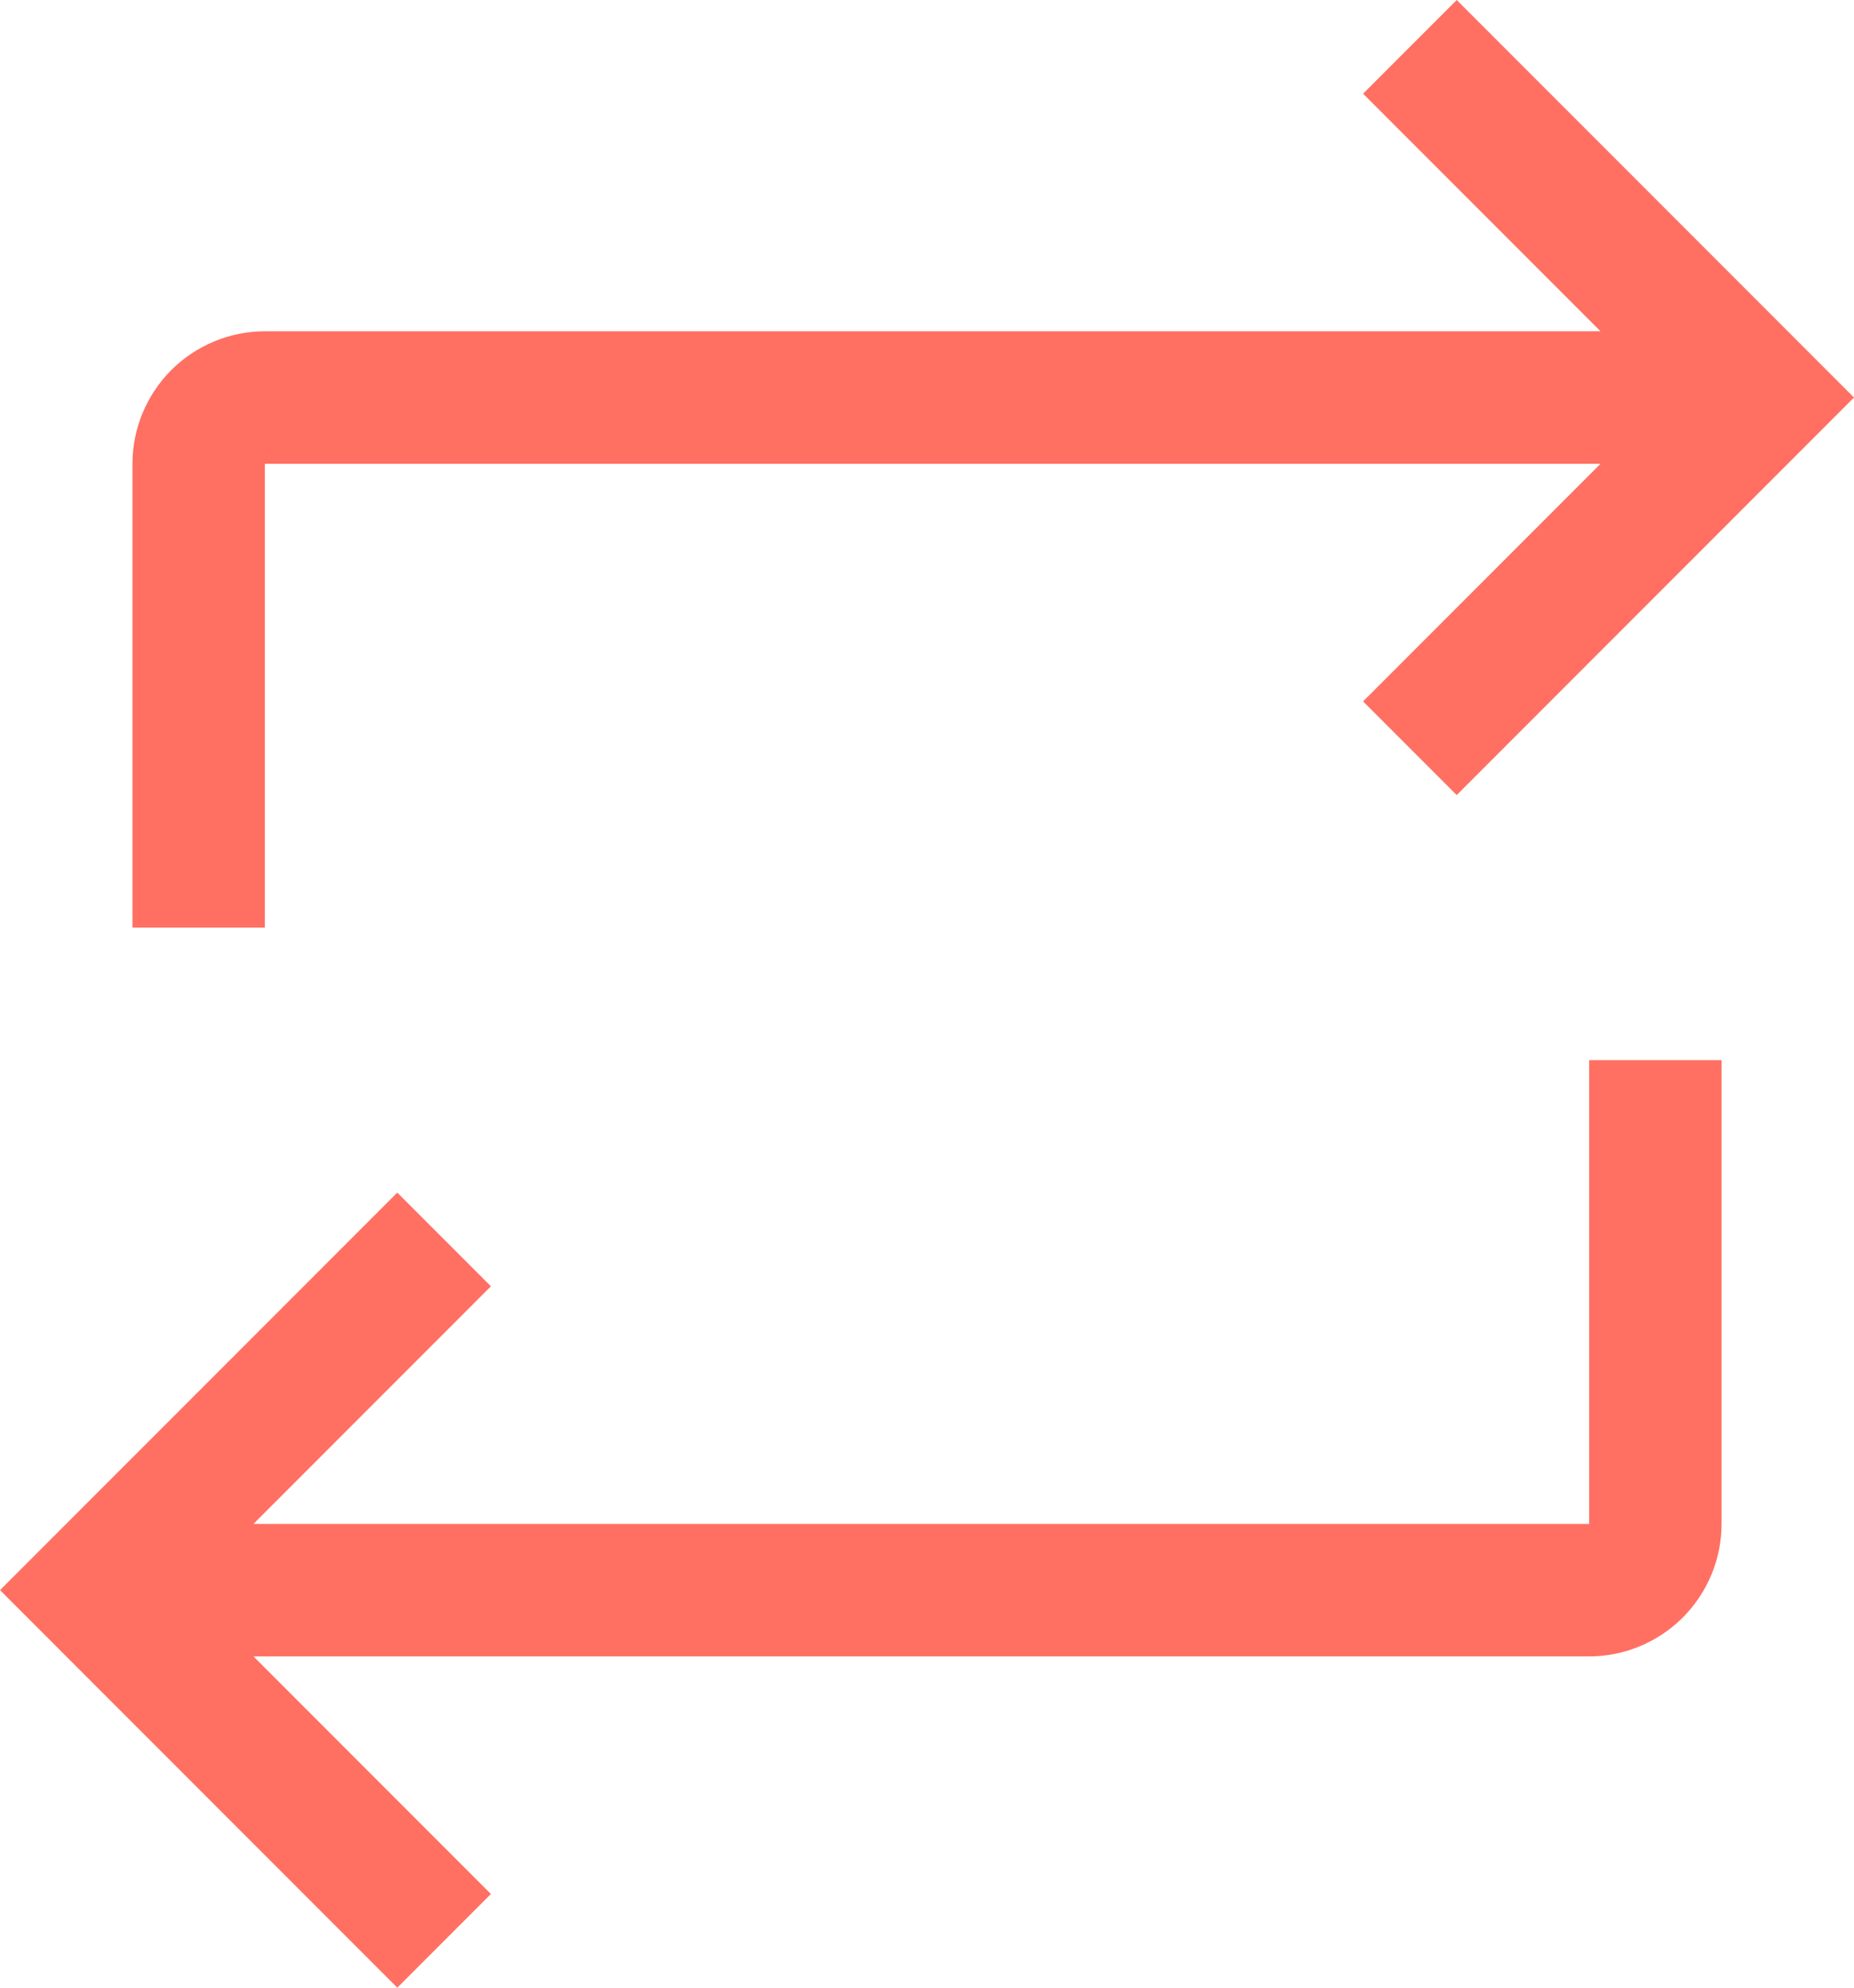 <svg width="14" height="15" viewBox="0 0 14 15" fill="none" xmlns="http://www.w3.org/2000/svg">
<path d="M2 2.5H12.086L10.293 0.707L11 0L14 3L11 6L10.293 5.293L12.086 3.5H2V7H1V3.5C1 3.235 1.106 2.981 1.293 2.793C1.481 2.606 1.735 2.5 2 2.5V2.5Z" fill="#FF7062"/>
<path d="M3.707 9.707L1.914 11.5H12V8H13V11.5C13 11.765 12.894 12.019 12.707 12.207C12.519 12.394 12.265 12.5 12 12.5H1.914L3.707 14.293L3 15L0 12L3 9L3.707 9.707Z" fill="#FF7062"/>
</svg>
